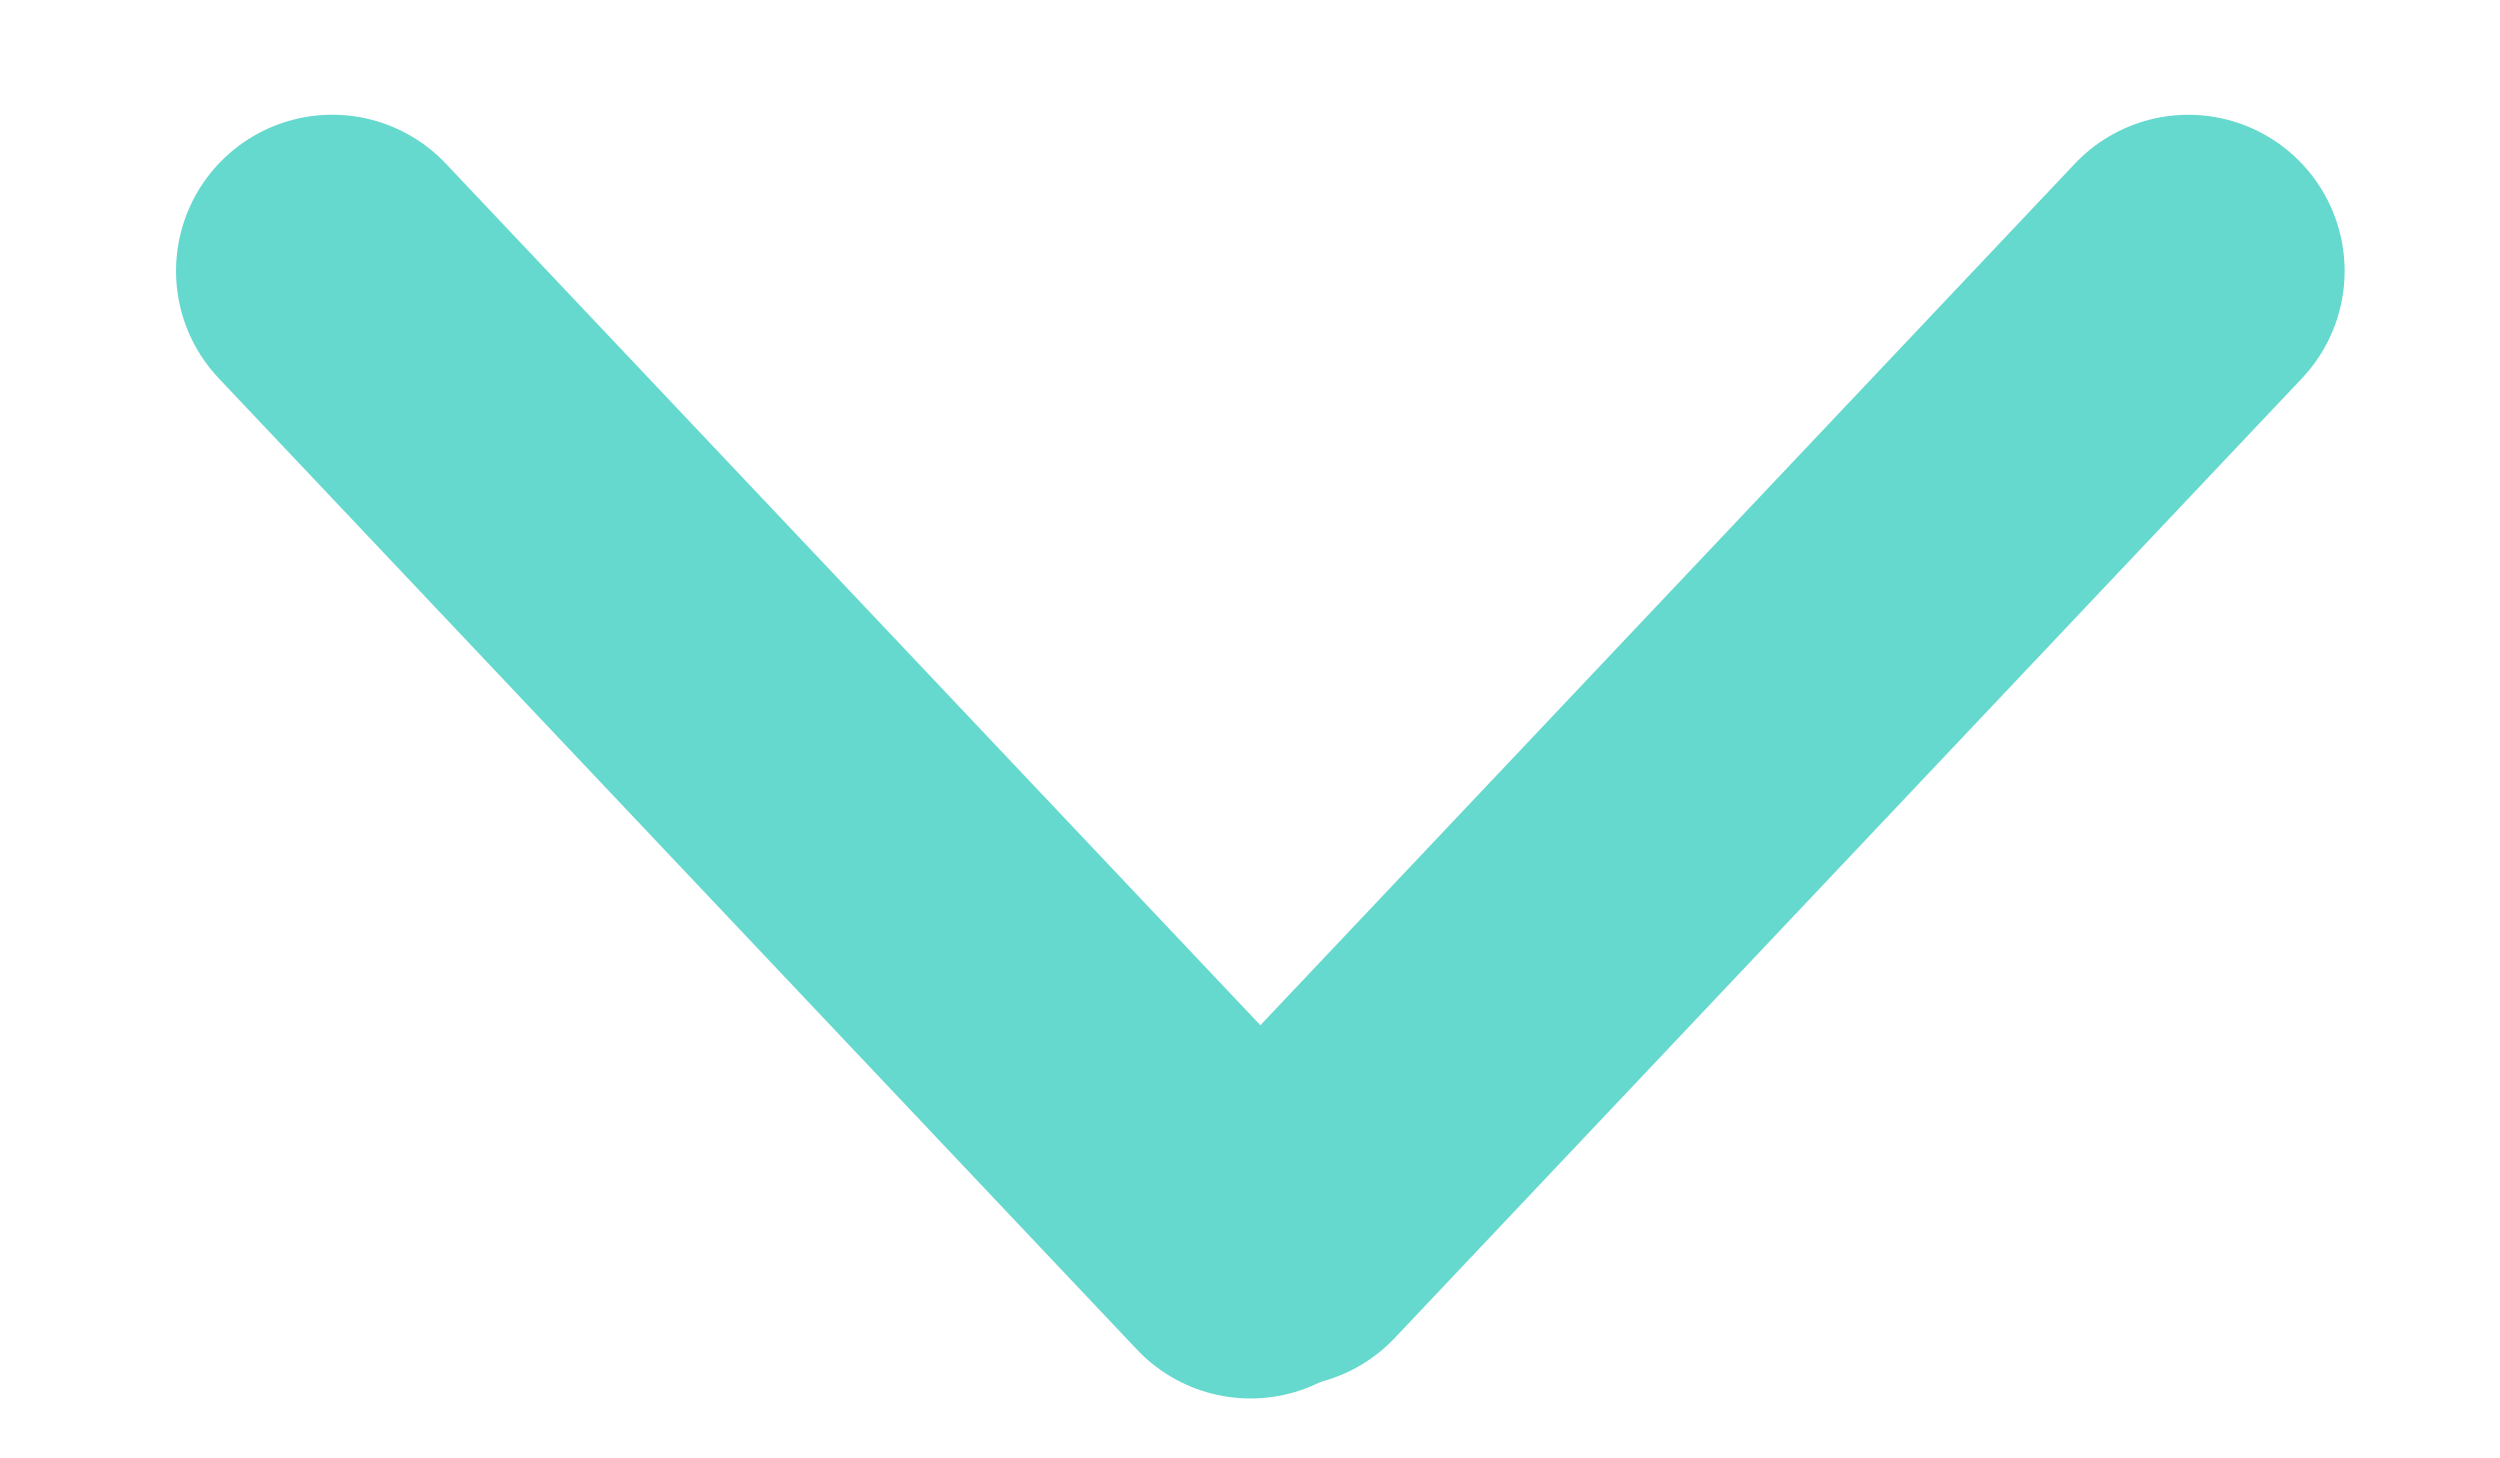 <?xml version="1.0" encoding="UTF-8"?>
<svg width="12px" height="7px" viewBox="0 0 12 7" version="1.1" xmlns="http://www.w3.org/2000/svg" xmlns:xlink="http://www.w3.org/1999/xlink">
    <!-- Generator: Sketch 54 (76480) - https://sketchapp.com -->
    <title>3BF234EA-6B0B-44D3-8BAB-F5583E6C006C</title>
    <desc>Created with Sketch.</desc>
    <g id="主页面" stroke="none" stroke-width="1" fill="none" fill-rule="evenodd" opacity="0.6" stroke-linecap="round">
        <g id="记录详情-地址展开" transform="translate(-193, -500)" stroke="#00BFAF" stroke-width="1.5">
            <g id="8-11右" transform="translate(199, 503.5) rotate(90) translate(-199, -503.5) translate(195, 498)">
                <g id="下箭头复制-3" transform="translate(4, 5.5) rotate(-90) translate(-4, -5.5) translate(-2, 2.538)">
                    <path d="M0.592,3.004 L7.005,3.184" id="Path-10" transform="translate(3.799, 3.094) rotate(45) translate(-3.799, -3.094) "></path>
                    <path d="M5.159,3.155 L11.495,2.977" id="Path-10-Copy" transform="translate(8.327, 3.066) rotate(135) translate(-8.327, -3.066) "></path>
                </g>
            </g>
        </g>
    </g>
</svg>